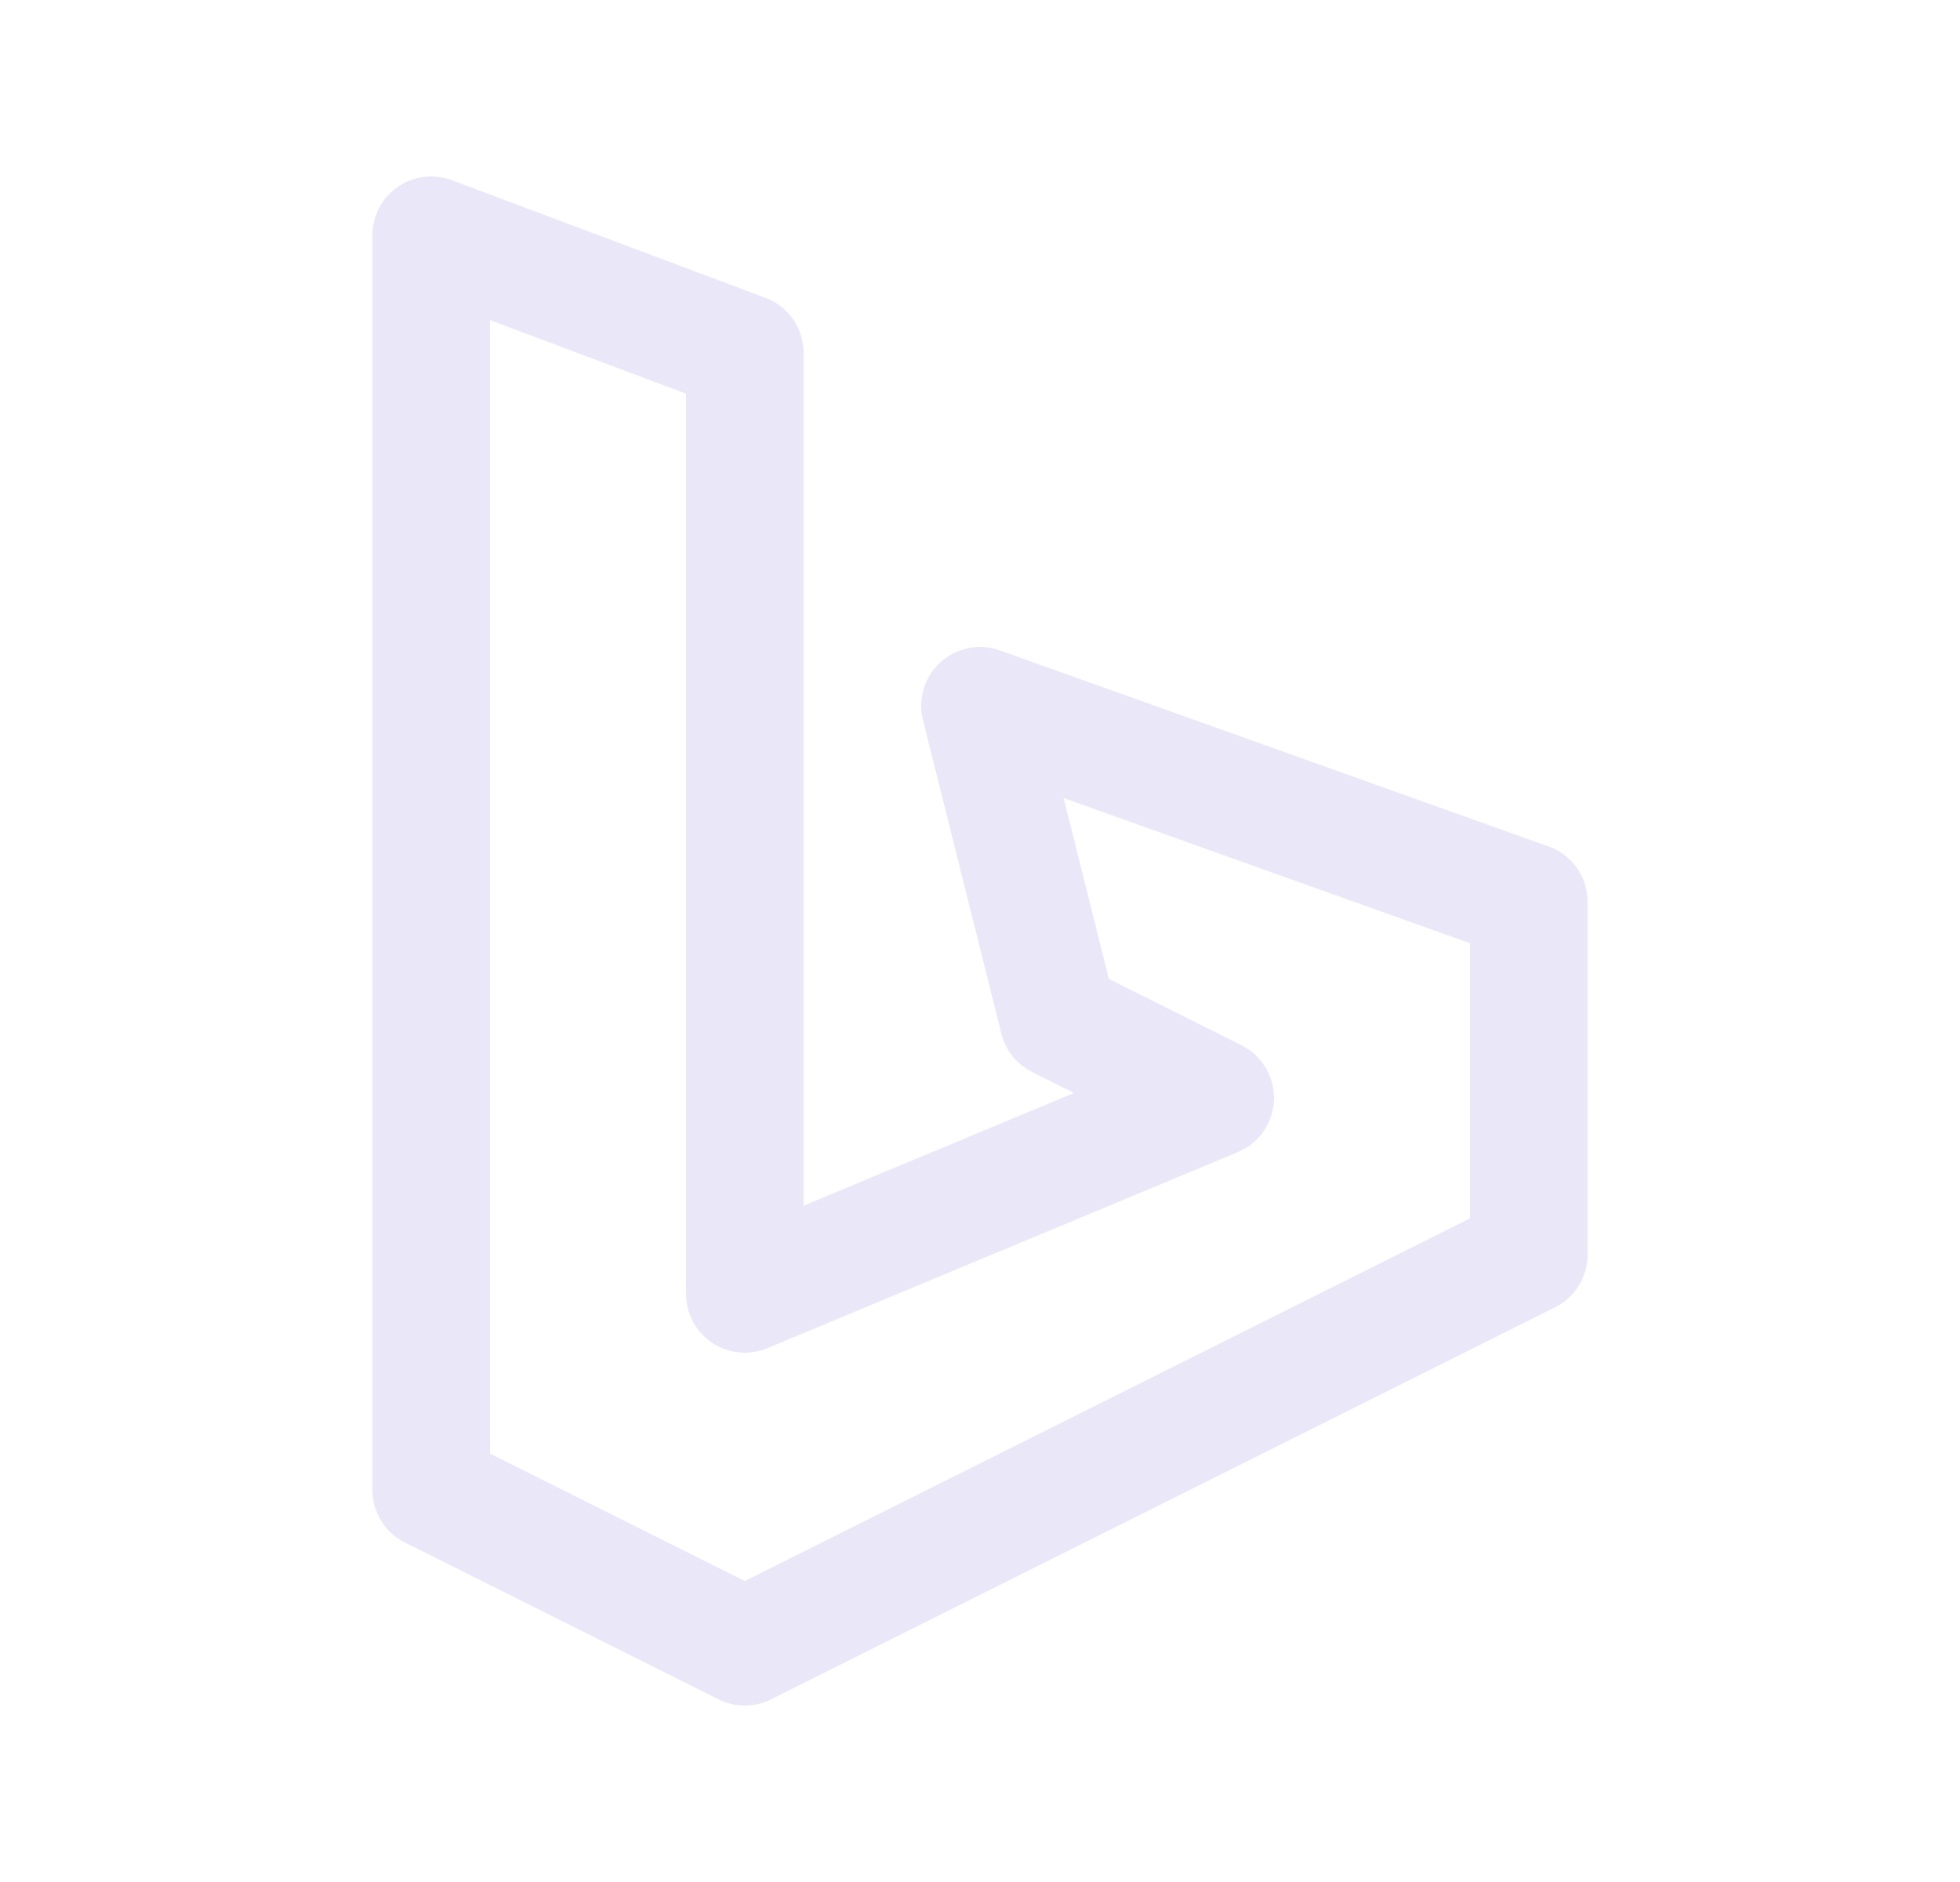 <svg width="25" height="24" viewBox="0 0 25 24" fill="none" xmlns="http://www.w3.org/2000/svg">
<path fill-rule="evenodd" clip-rule="evenodd" d="M5.5 3L9.5 4.5V16.5L15.5 14L13.5 13L12.5 9L19.5 11.5V16L9.5 21L5.5 19V3Z" stroke="#E1DEF5" stroke-opacity="0.7" stroke-width="1.5" stroke-linecap="round" stroke-linejoin="round"/>
</svg>
